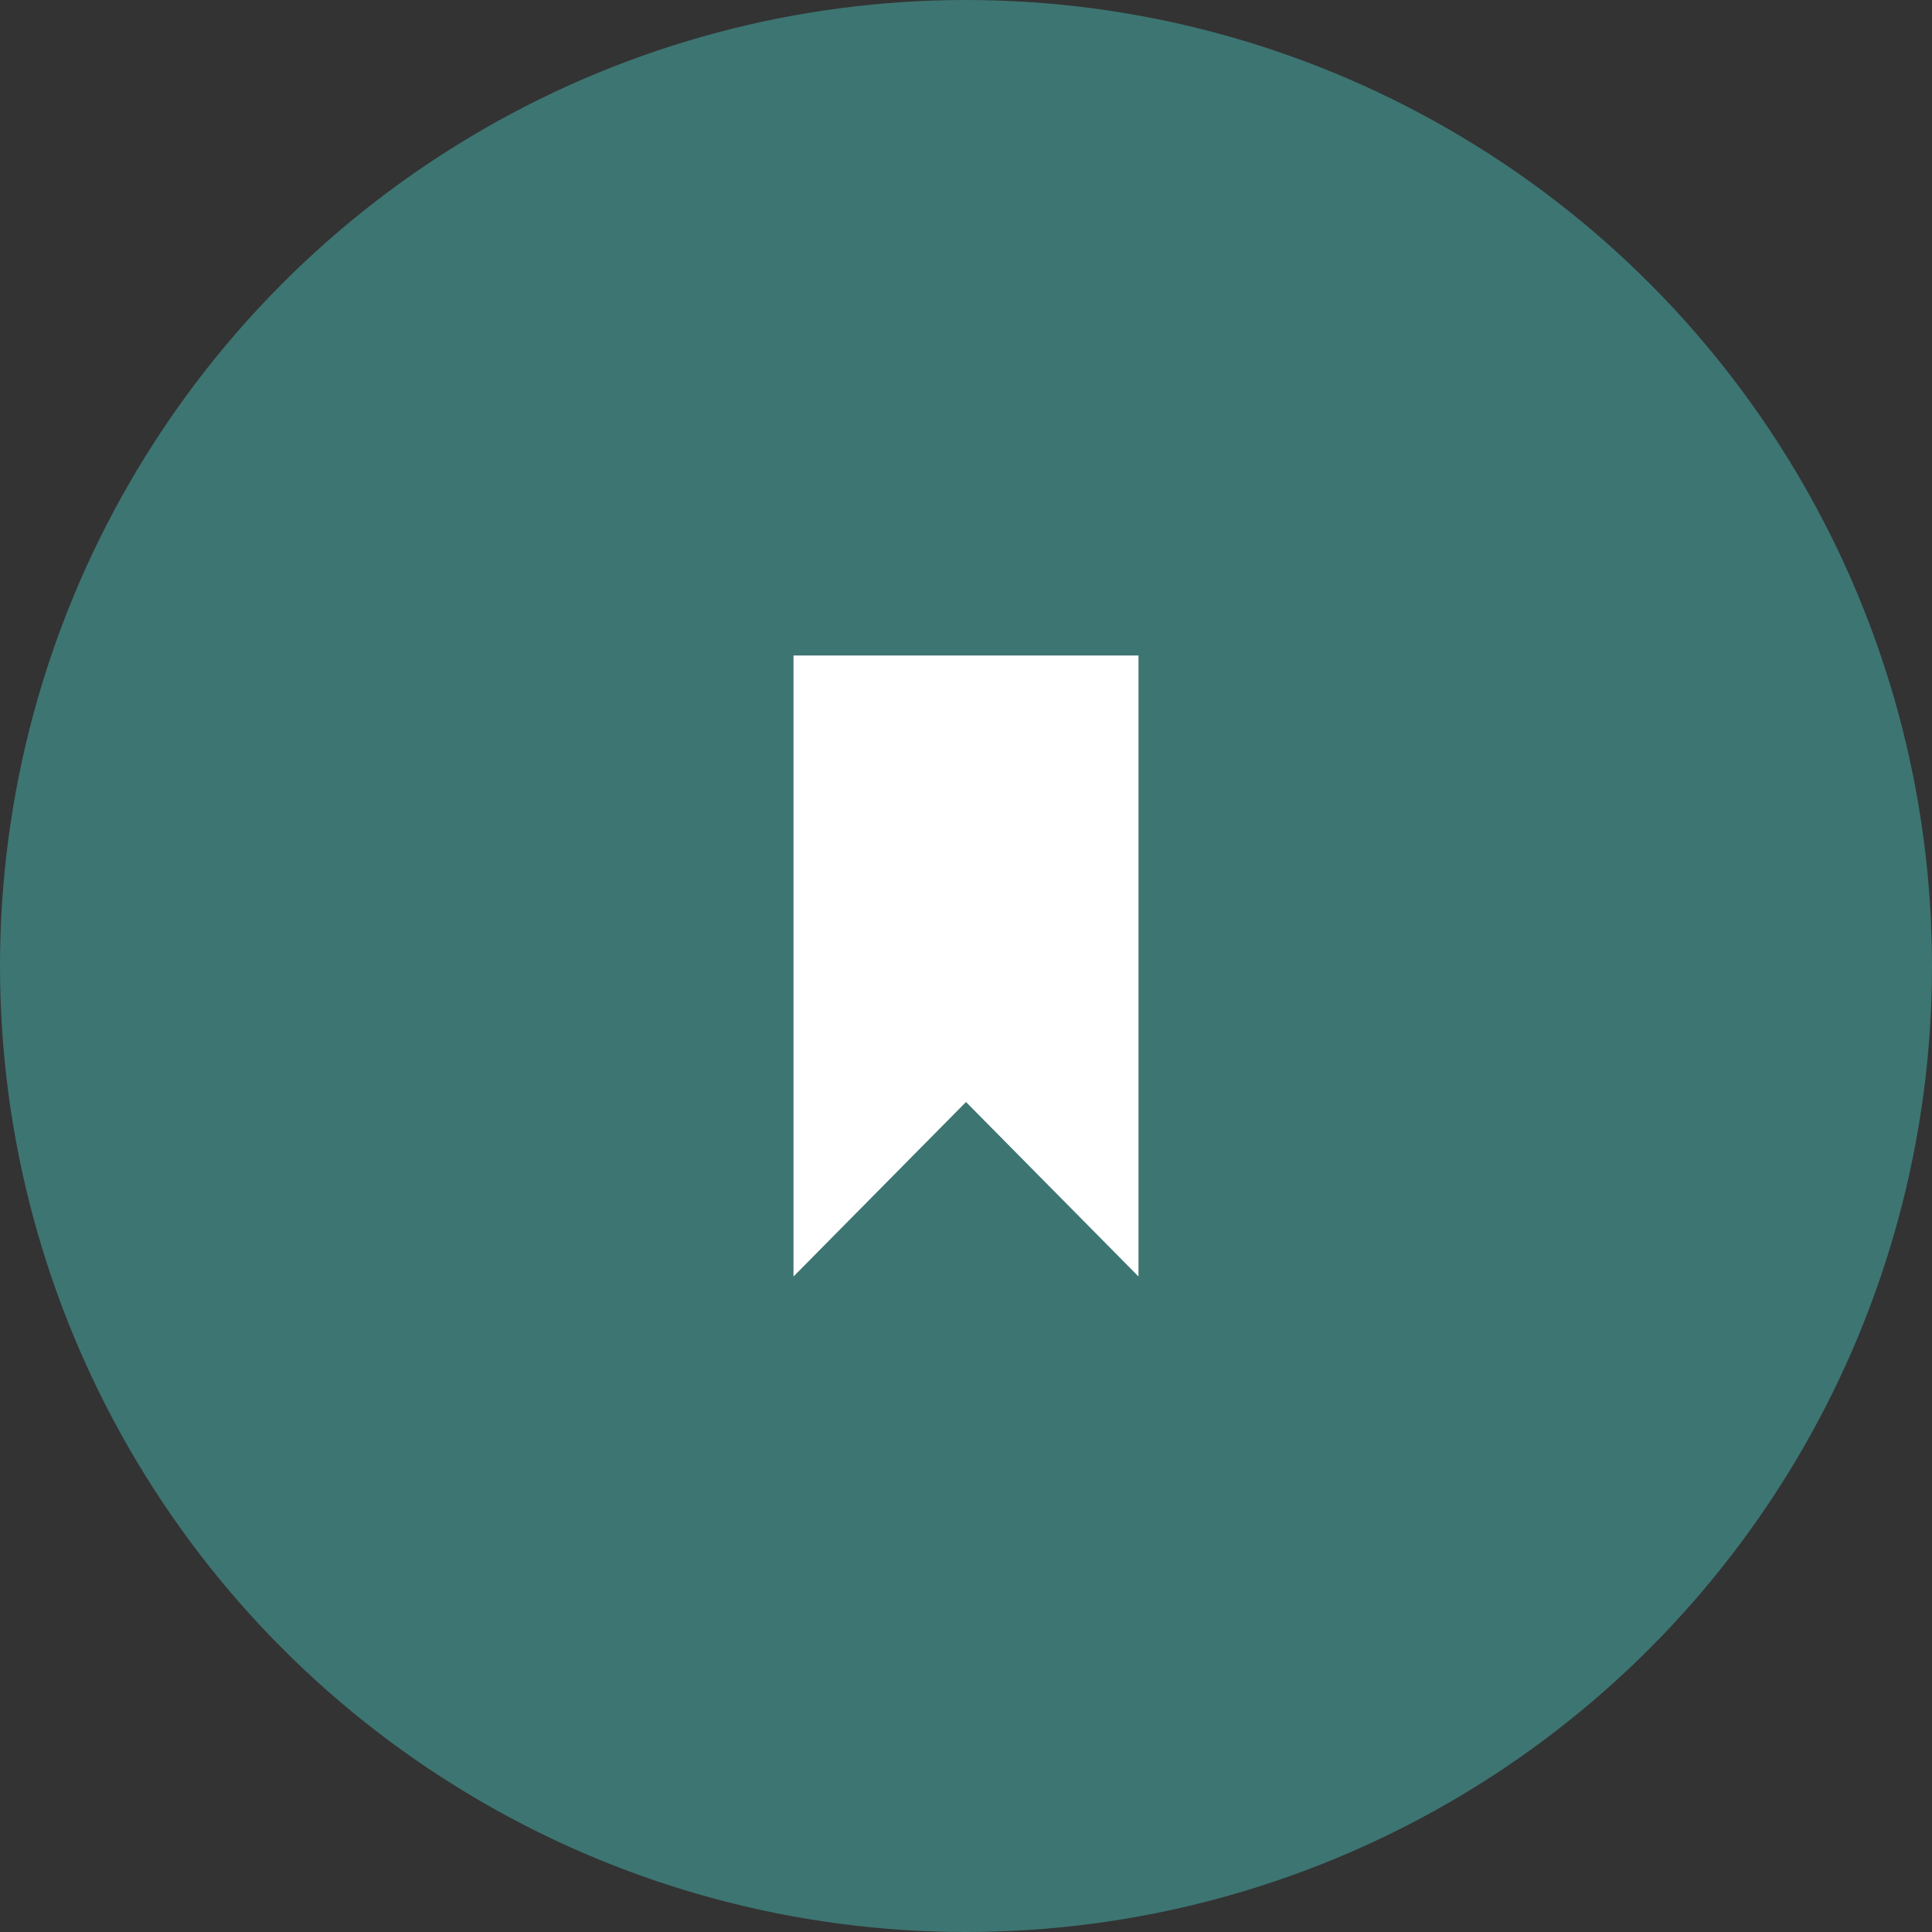 <svg width="56" height="56" xmlns="http://www.w3.org/2000/svg"><rect width="100%" height="100%" fill="#333333" stroke="none"/><g fill="none" fill-rule="evenodd"><circle fill="#3d7572" cx="28" cy="28" r="28"/><path fill="#ffffff" d="M23 19v18l5-5.058L33 37V19z"/></g></svg>